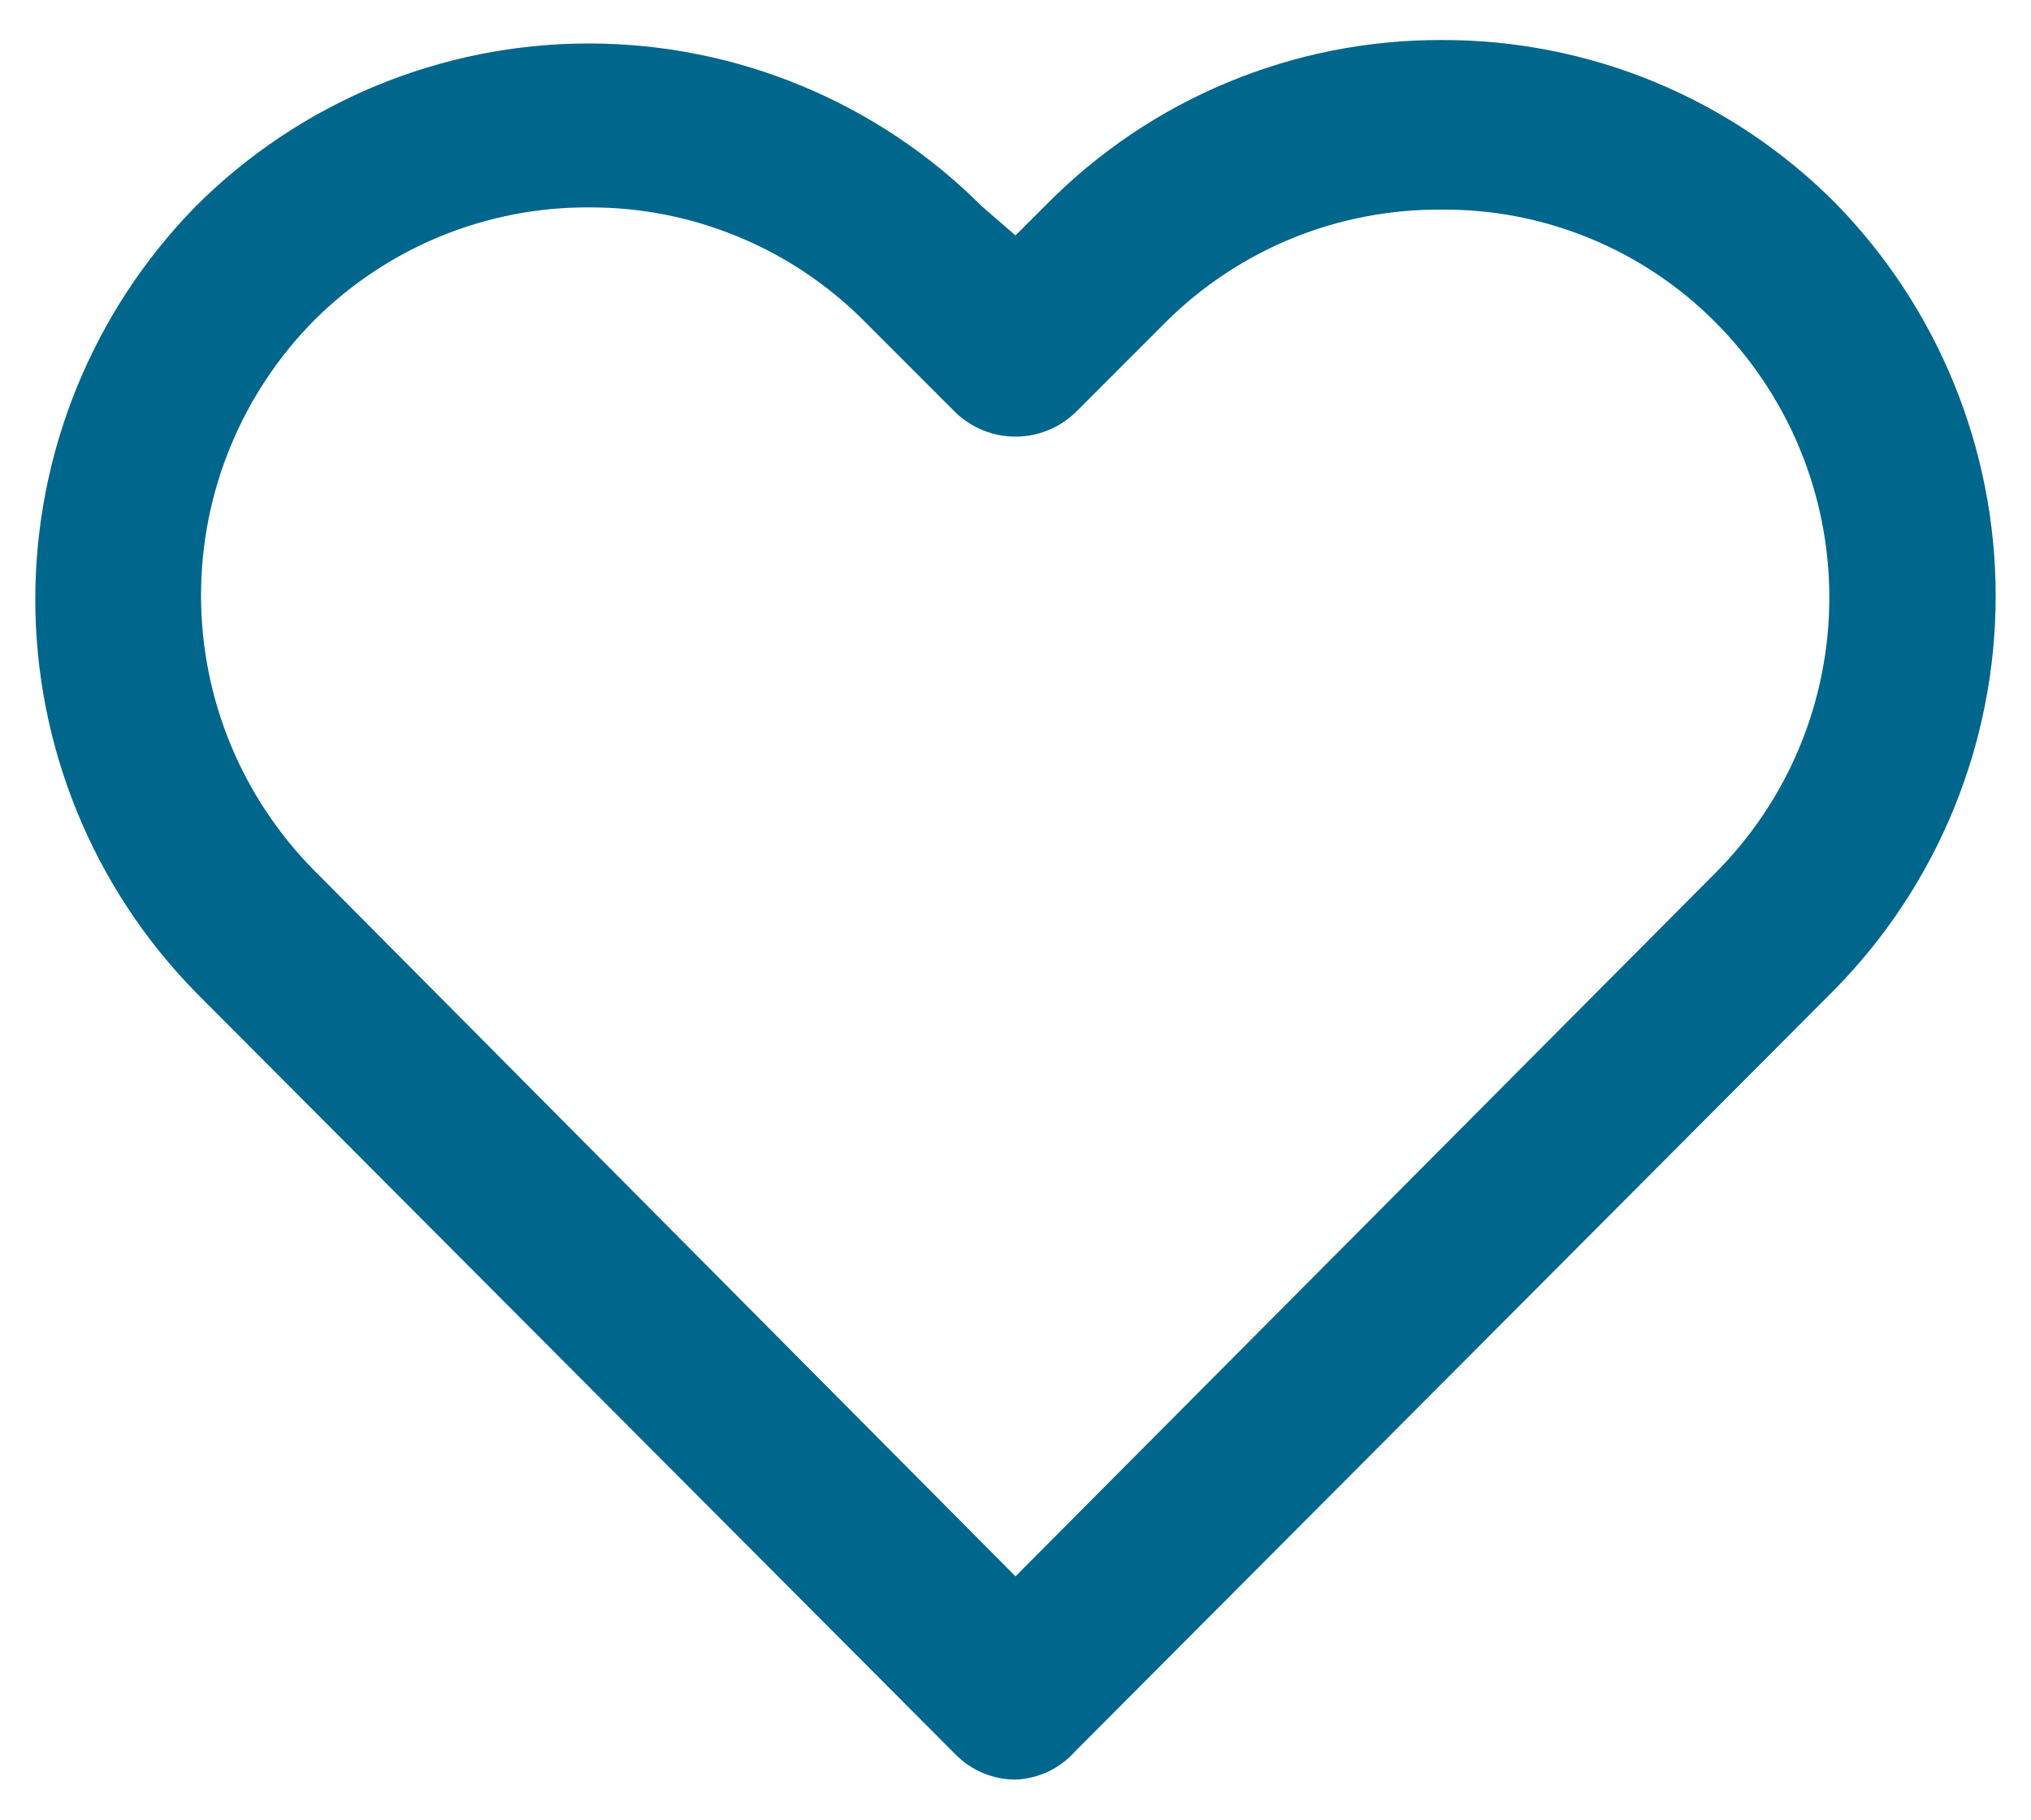 <svg width="48" height="43" viewBox="0 0 48 43" fill="none" xmlns="http://www.w3.org/2000/svg">
<path d="M24 42.053C23.472 42.053 22.966 41.843 22.593 41.469L4.627 23.45C2.196 20.97 0.834 17.635 0.834 14.162C0.834 10.689 2.196 7.354 4.627 4.874C7.091 2.411 10.432 1.027 13.916 1.027C17.399 1.027 20.74 2.411 23.204 4.874L24 5.564L24.743 4.821C25.961 3.59 27.412 2.613 29.011 1.948C30.61 1.282 32.326 0.942 34.058 0.946C35.788 0.939 37.502 1.275 39.101 1.935C40.7 2.596 42.152 3.568 43.372 4.794C45.804 7.275 47.165 10.609 47.165 14.083C47.165 17.556 45.804 20.89 43.372 23.371L25.406 41.39C25.229 41.589 25.012 41.751 24.771 41.865C24.529 41.978 24.267 42.043 24 42.053ZM13.942 4.901C12.737 4.892 11.542 5.122 10.426 5.577C9.31 6.033 8.295 6.705 7.44 7.554C5.718 9.285 4.751 11.627 4.751 14.069C4.751 16.511 5.718 18.854 7.44 20.584L24 37.25L40.533 20.637C41.389 19.782 42.068 18.767 42.532 17.649C42.995 16.531 43.234 15.332 43.234 14.122C43.234 12.912 42.995 11.714 42.532 10.596C42.068 9.478 41.389 8.463 40.533 7.607C39.685 6.756 38.675 6.083 37.563 5.627C36.451 5.171 35.259 4.942 34.058 4.954C32.852 4.945 31.657 5.175 30.541 5.63C29.425 6.086 28.411 6.758 27.556 7.607L25.406 9.757C25.027 10.117 24.523 10.318 24 10.318C23.477 10.318 22.973 10.117 22.593 9.757L20.444 7.607C19.593 6.748 18.581 6.066 17.465 5.602C16.348 5.137 15.151 4.899 13.942 4.901Z" fill="#00668C"/>
</svg>
